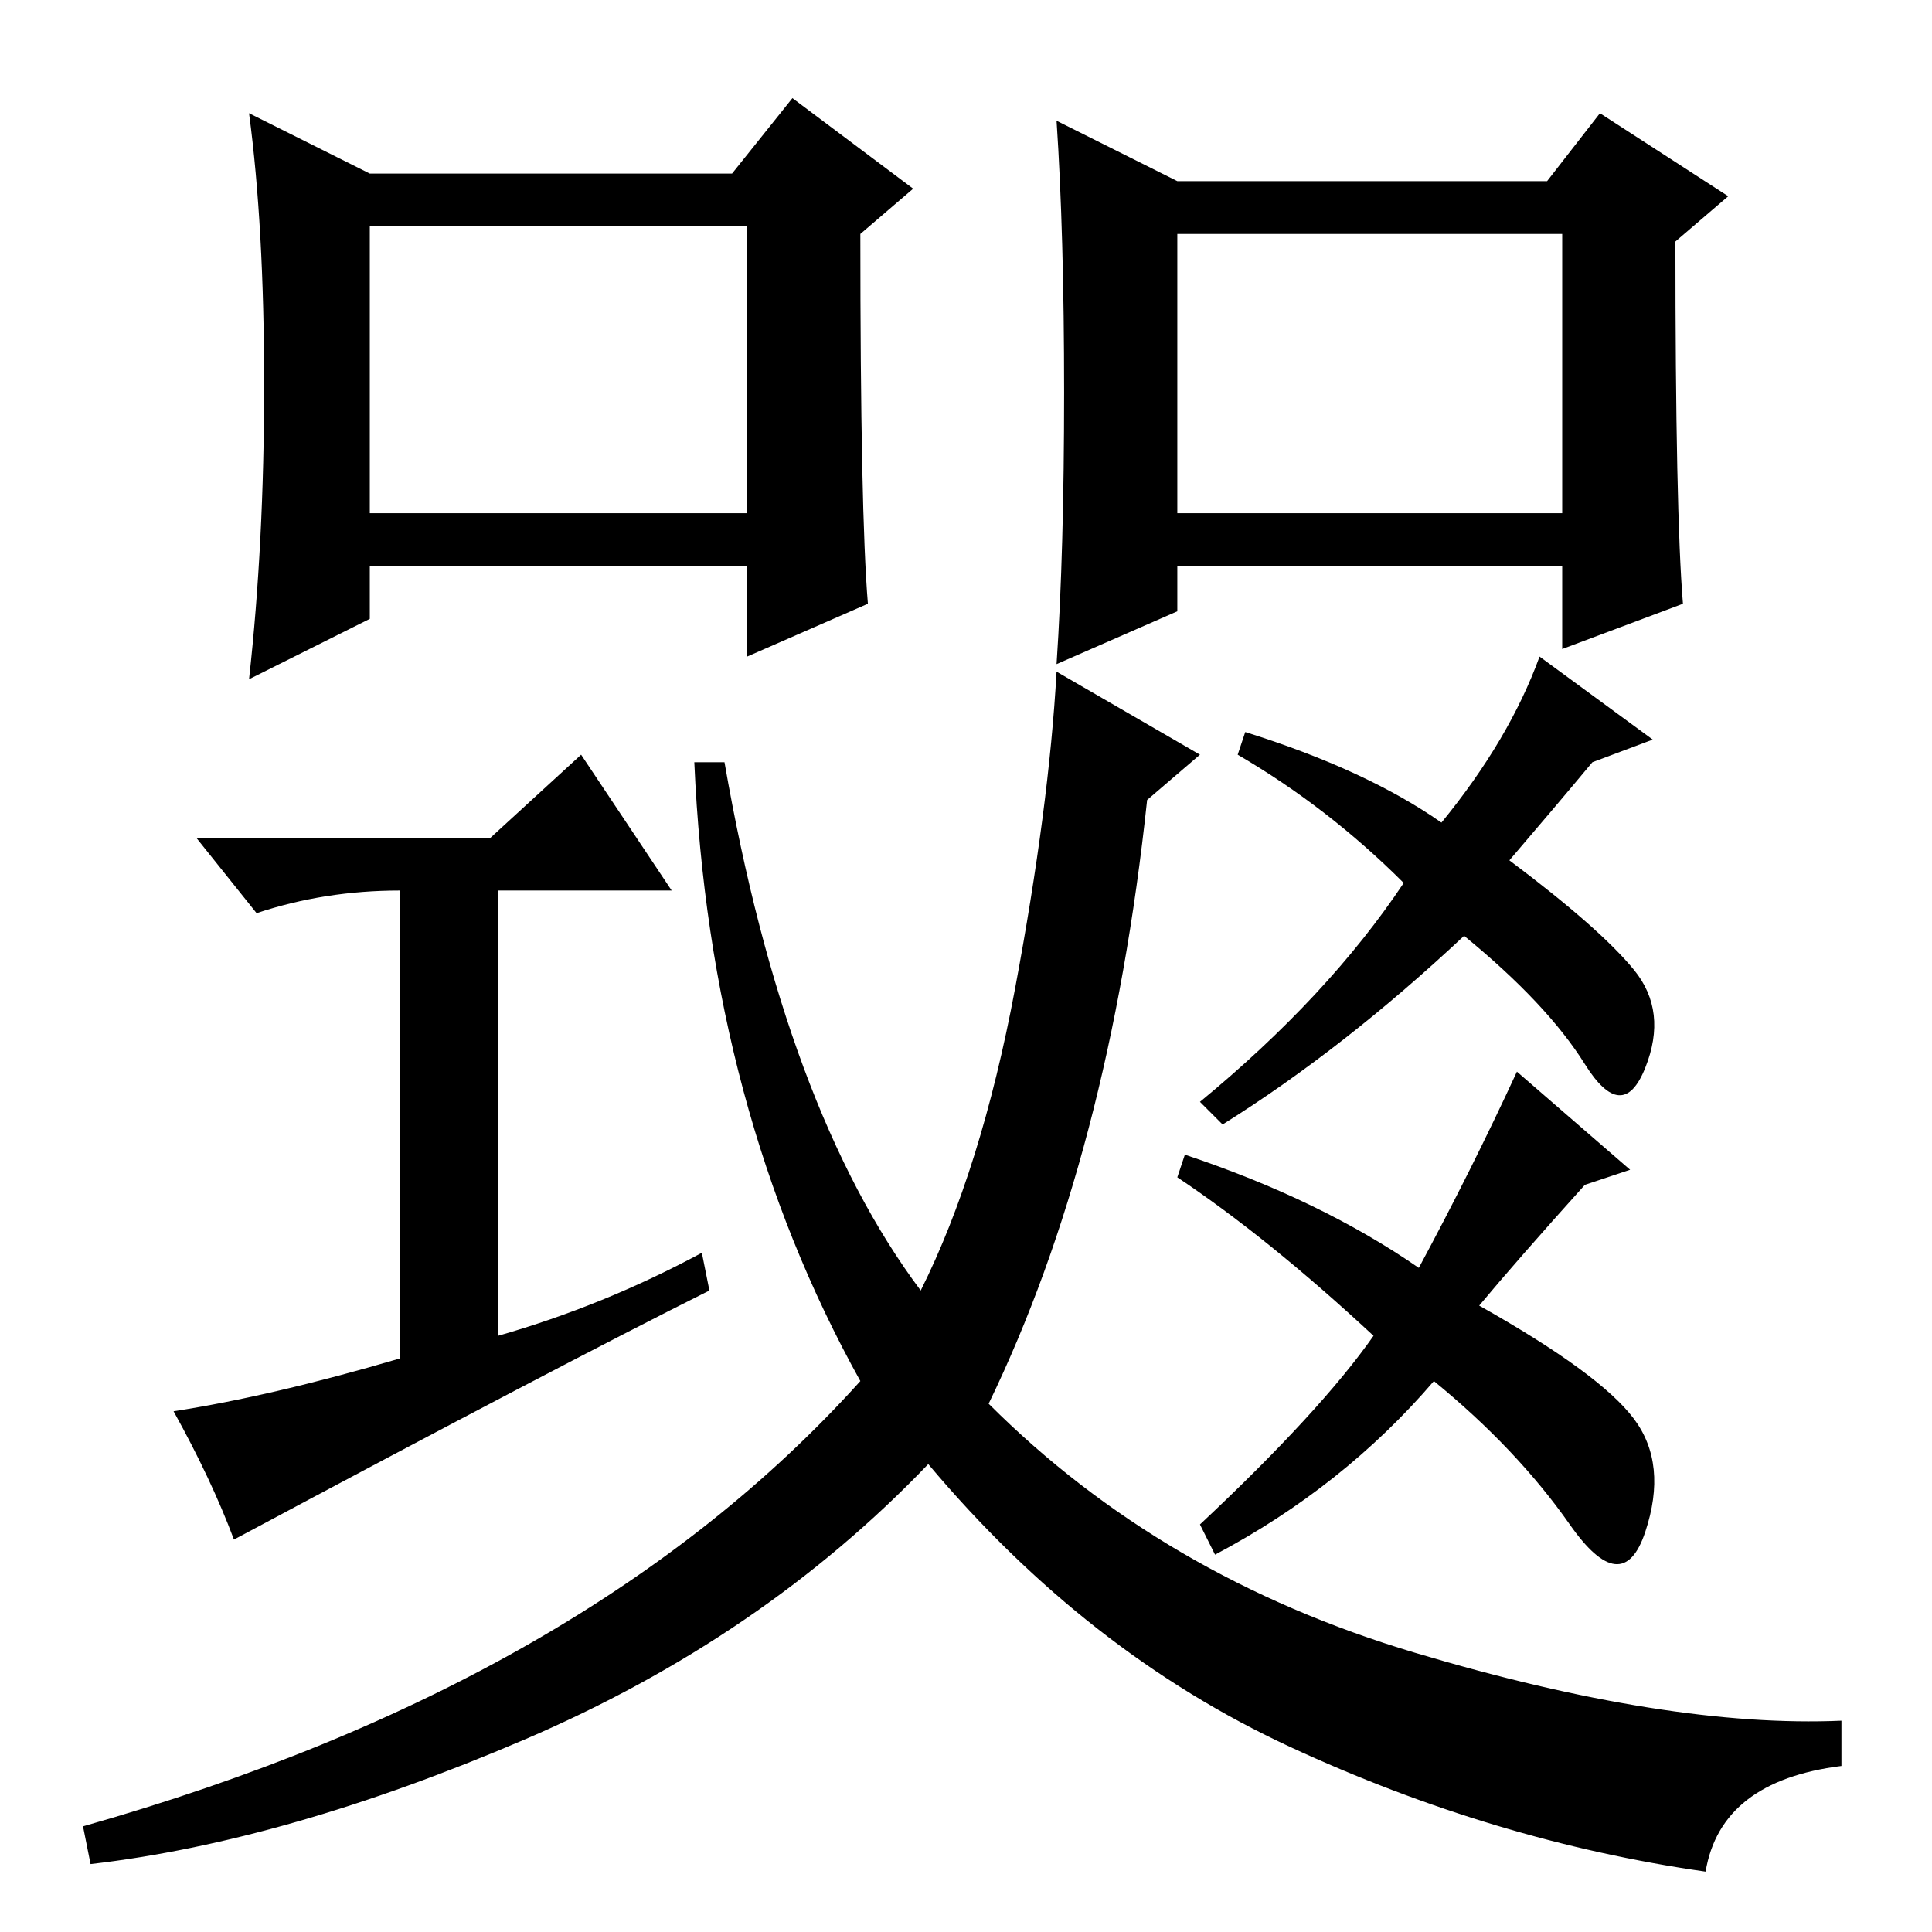 <?xml version="1.0" standalone="no"?>
<!DOCTYPE svg PUBLIC "-//W3C//DTD SVG 1.1//EN" "http://www.w3.org/Graphics/SVG/1.1/DTD/svg11.dtd" >
<svg xmlns="http://www.w3.org/2000/svg" xmlns:xlink="http://www.w3.org/1999/xlink" version="1.1" viewBox="0 -36 256 256">
  <g transform="matrix(1 0 0 -1 0 220)">
   <path fill="currentColor"
d="M159 156l-7 -6q-5 -47 -21 -80q23 -23 56.5 -33t56.5 -9v-6q-16 -2 -18 -14q-28 4 -55 16.5t-48 37.5q-22 -23 -53.5 -36.5t-57.5 -16.5l-1 5q67 19 103 59q-20 36 -22 82h4q8 -46 26 -70q8 16 12.5 40t5.5 42zM204 169l15 -11l-8 -3q-5 -6 -11 -13q12 -9 16.5 -14.5
t1.5 -13t-8 0.5t-16 17q-16 -15 -32 -25l-3 3q17 14 27 29q-10 10 -22 17l1 3q16 -5 26 -12q9 11 13 22zM201 114l15 -13l-6 -2q-9 -10 -14 -16q16 -9 20.5 -15t1.5 -15t-10 1t-18 19q-12 -14 -29 -23l-2 4q16 15 23 25q-14 13 -26 21l1 3q18 -6 31 -15q7 13 13 26zM77 156
l12 -18h-23v-59q14 4 27 11l1 -5q-20 -10 -63 -33q-3 8 -8 17q13 2 30 7v62q-10 0 -19 -3l-8 10h39zM115 176l-16 -7v12h-50v-7l-16 -8q2 18 2 39t-2 36l16 -8h48l8 10l16 -12l-7 -6q0 -37 1 -49zM49 188h50v38h-50v-38zM223 176l-16 -6v11h-51v-6l-16 -7q1 15 1 36t-1 36
l16 -8h49l7 9l17 -11l-7 -6q0 -36 1 -48zM156 188h51v37h-51v-37z" />
  </g>

</svg>
